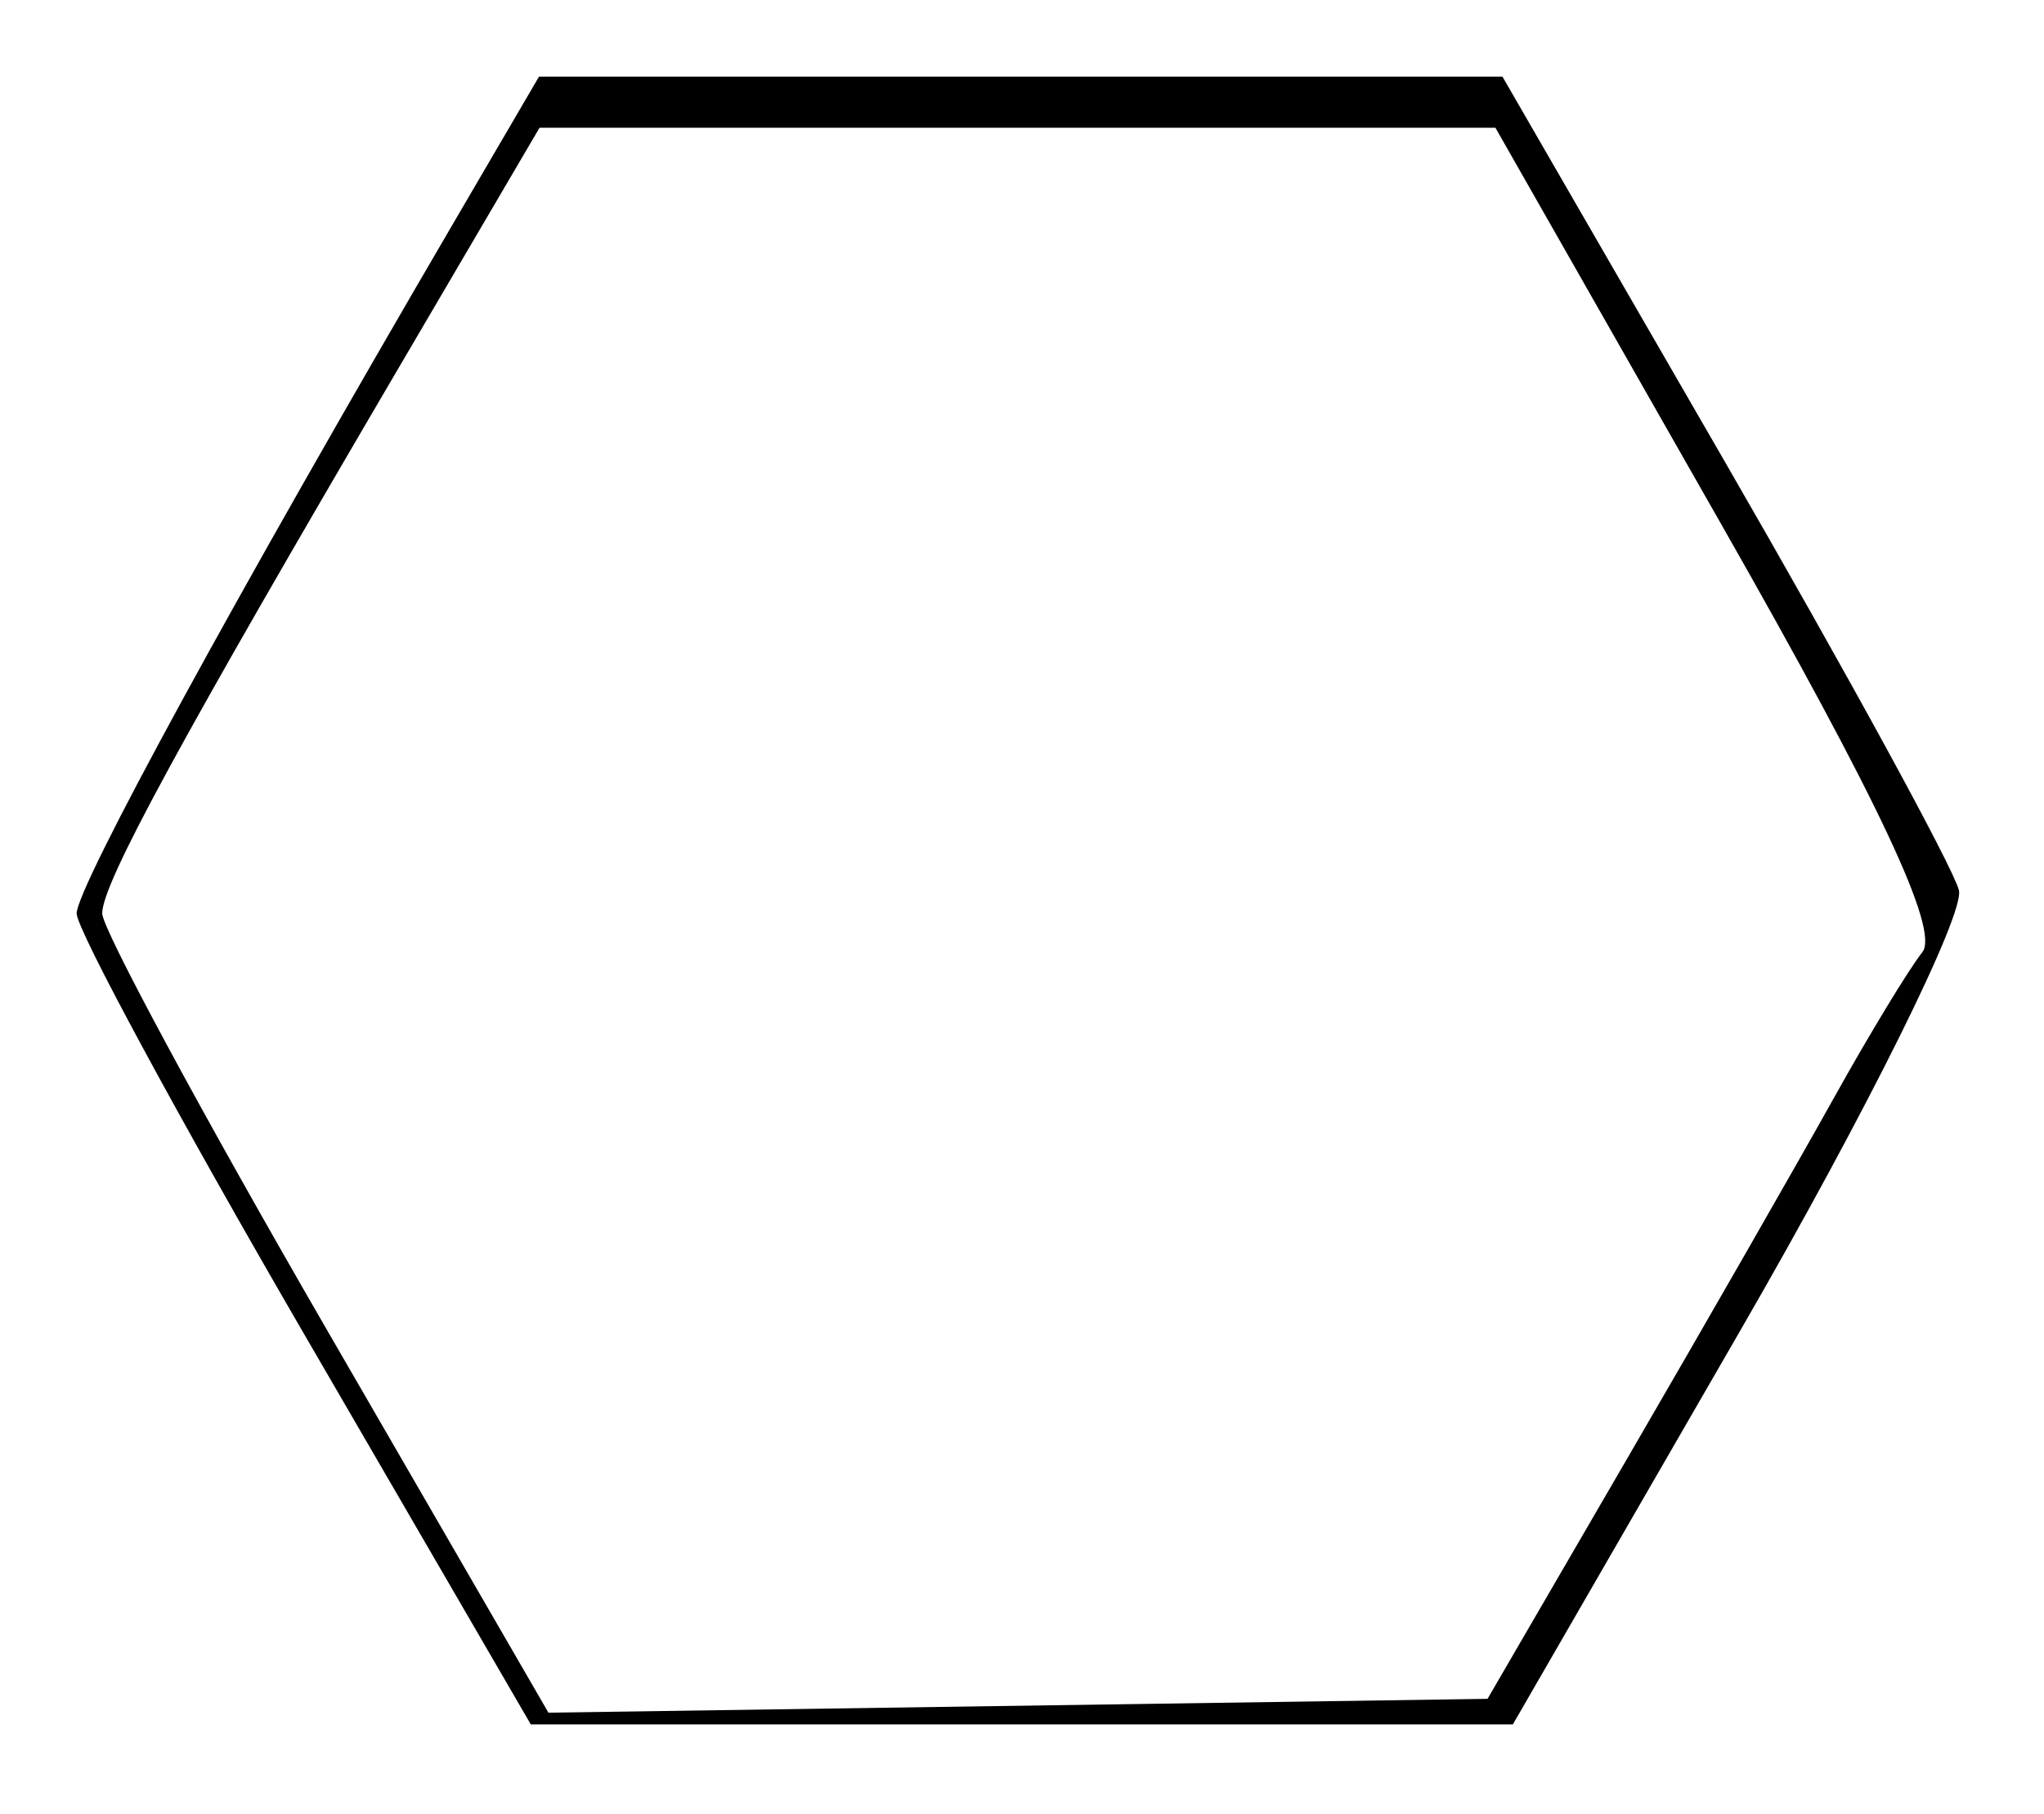 <svg xmlns="http://www.w3.org/2000/svg" width="80" height="71" viewBox="0 0 80 71" version="1.1">
	<path d="M 17.736 8.750 C 9.228 23.311, 3 34.725, 3 35.758 C 3 36.380, 6.999 43.776, 11.887 52.194 L 20.774 67.500 39.993 67.500 L 59.212 67.500 68.159 52.004 C 73.079 43.481, 76.909 35.759, 76.669 34.844 C 76.430 33.929, 72.312 26.389, 67.519 18.090 L 58.804 3 39.950 3 L 21.096 3 17.736 8.750 M 15.691 14.250 C 7.014 29.041, 4 34.586, 4 35.757 C 4 36.359, 7.930 43.645, 12.732 51.947 L 21.465 67.042 39.843 66.771 L 58.221 66.500 63.741 57 C 66.777 51.775, 70.387 45.475, 71.764 43 C 73.141 40.525, 74.704 37.947, 75.238 37.272 C 75.917 36.413, 73.556 31.387, 67.368 20.522 L 58.529 5 39.823 5 L 21.117 5 15.691 14.250" stroke="none" fill="#000000" fill-rule="evenodd"/>
</svg>